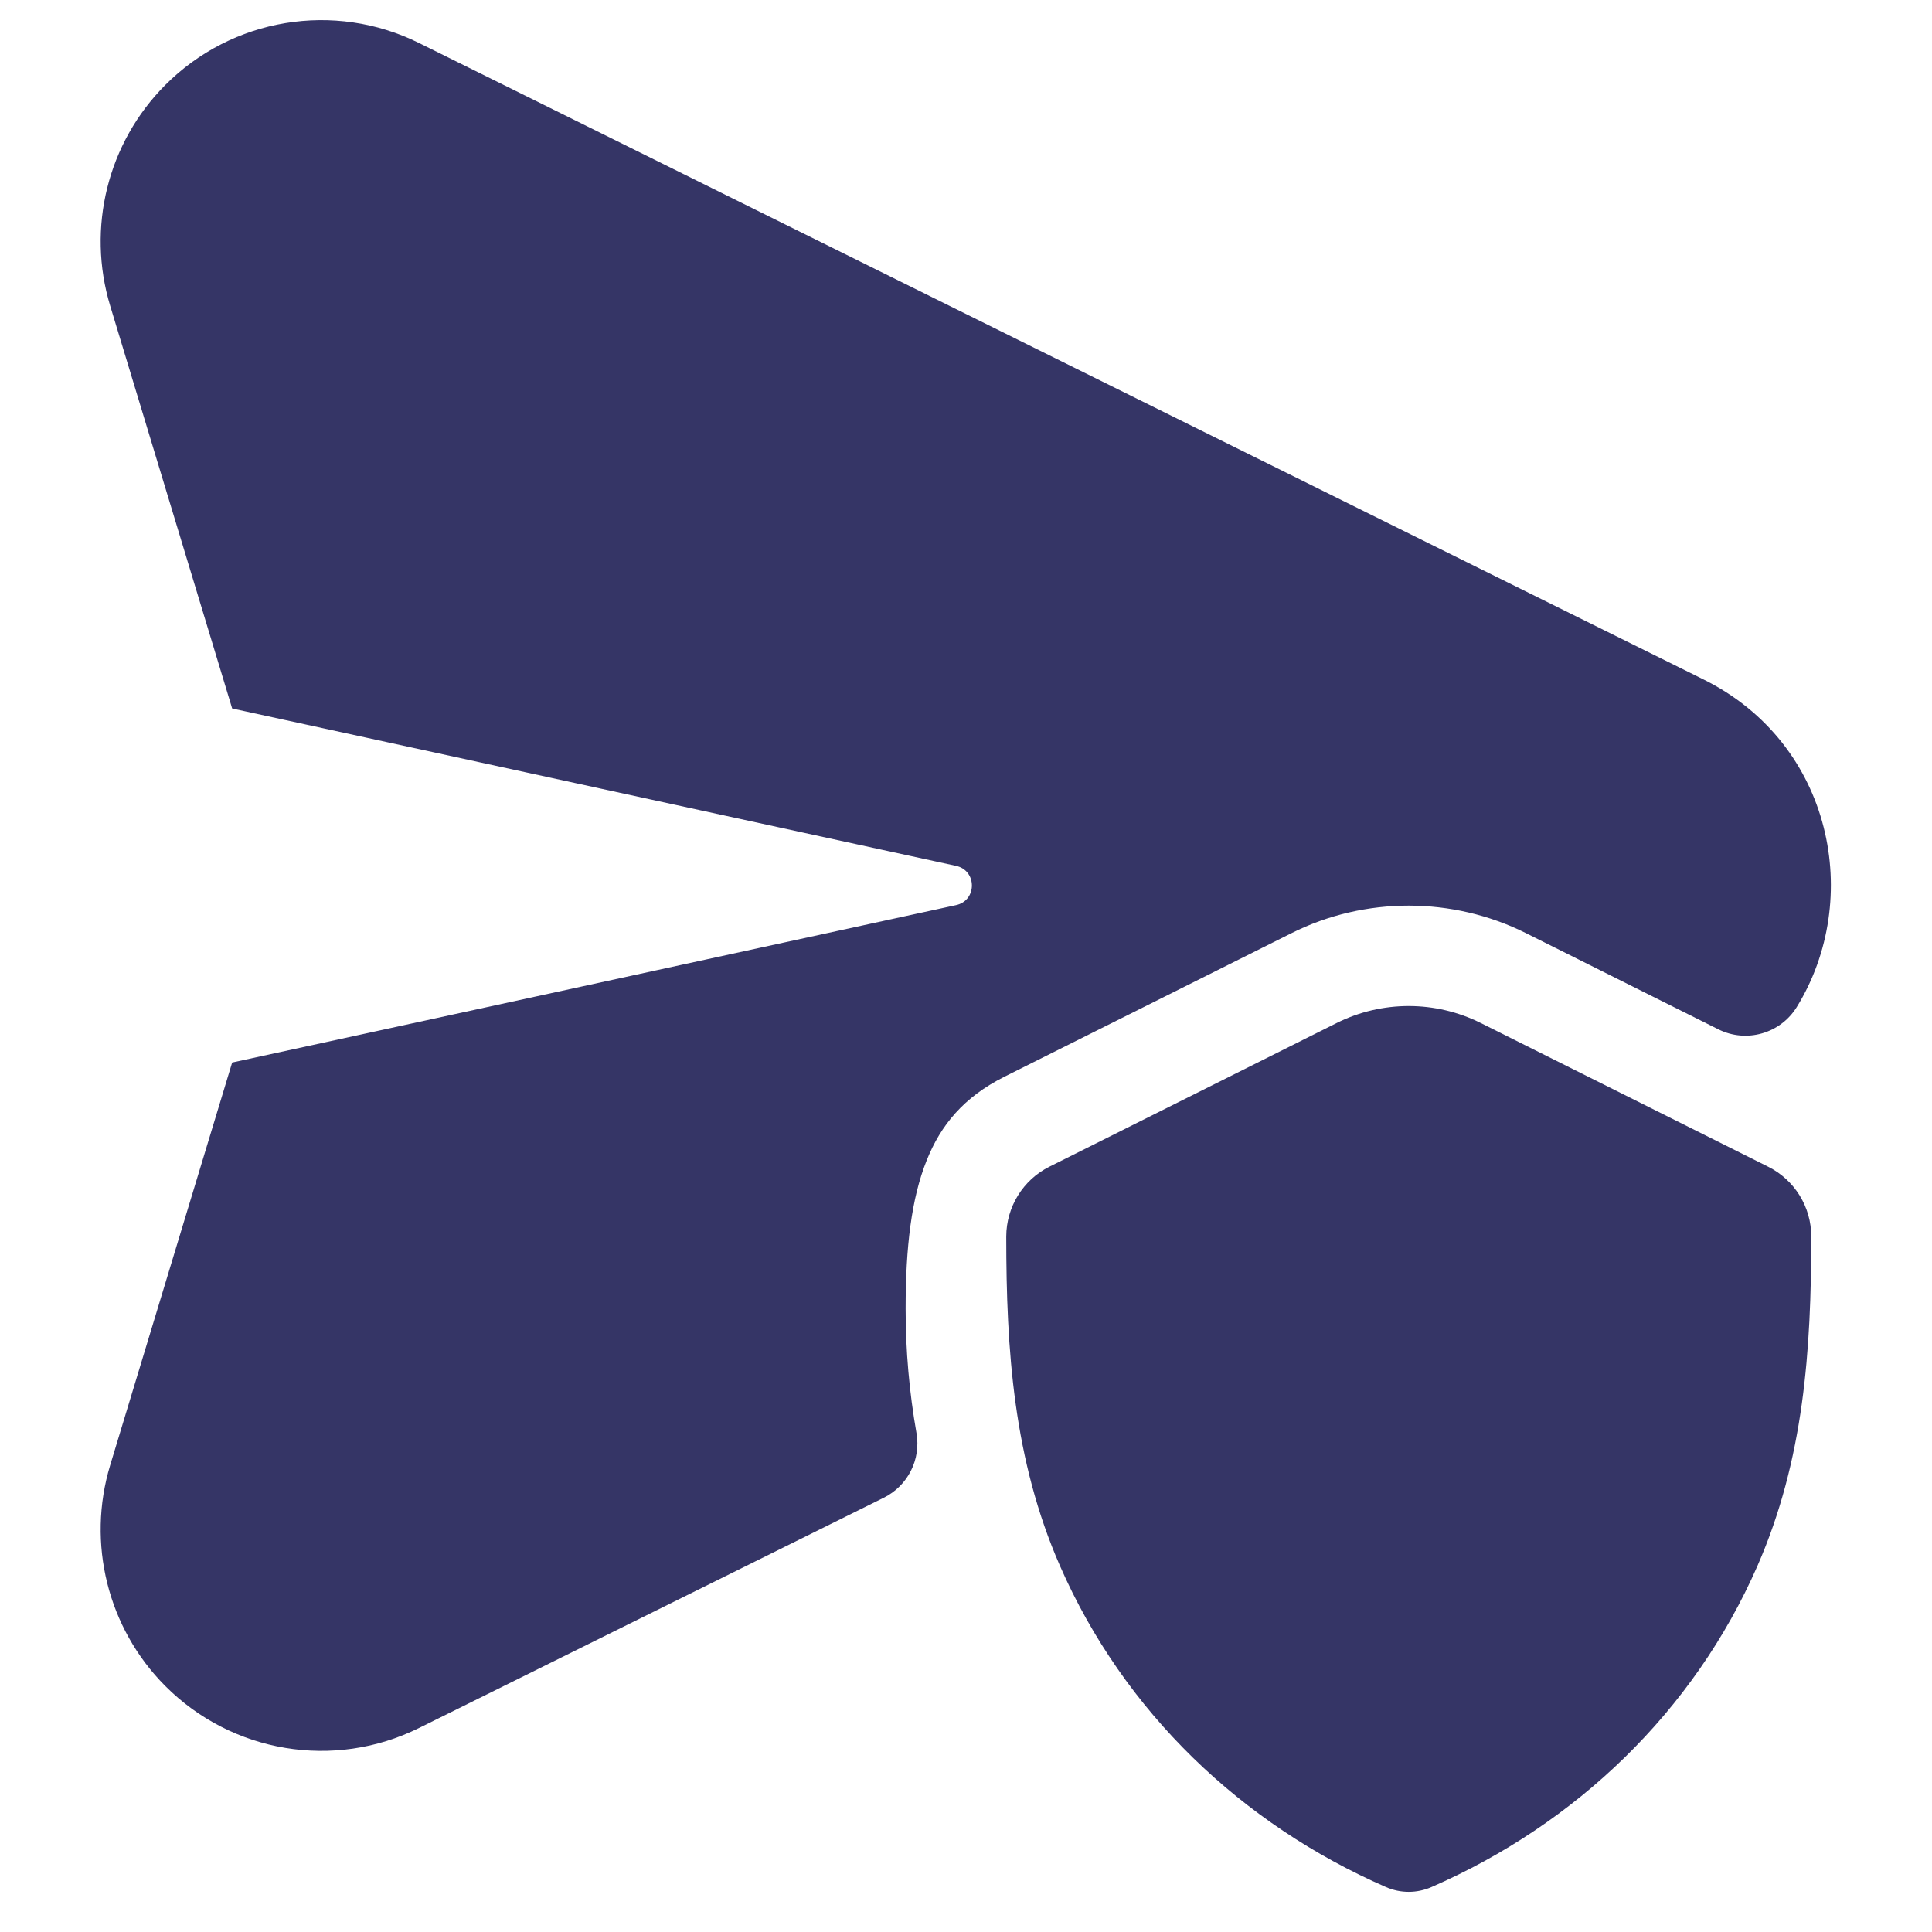 <svg width="24" height="24" viewBox="0 0 24 24" fill="none" xmlns="http://www.w3.org/2000/svg">
<path d="M5.205 0.534C4.151 0.012 2.882 0.223 2.052 1.057C1.337 1.775 1.075 2.83 1.369 3.8L2.884 8.801L11.876 10.756C12.139 10.813 12.139 11.187 11.876 11.244L2.884 13.199L1.369 18.2C1.075 19.17 1.337 20.225 2.052 20.943C2.882 21.777 4.151 21.988 5.205 21.466L10.979 18.605C11.277 18.457 11.442 18.131 11.385 17.803C11.296 17.297 11.25 16.78 11.25 16.258C11.25 15.492 11.322 14.887 11.511 14.416C11.687 13.974 11.973 13.629 12.476 13.376L16.046 11.591C16.955 11.136 18.044 11.137 18.954 11.591L21.347 12.787C21.694 12.96 22.116 12.84 22.32 12.51C23.143 11.176 22.773 9.238 21.159 8.439L5.205 0.534Z" fill="#353566"/>
<path d="M18.394 12.708C17.831 12.427 17.168 12.427 16.605 12.708L13.036 14.493C12.708 14.657 12.501 14.993 12.5 15.36C12.5 16.774 12.59 18.131 13.167 19.451C13.961 21.265 15.425 22.66 17.217 23.442C17.397 23.521 17.602 23.521 17.782 23.442C19.574 22.66 21.039 21.263 21.833 19.449C22.409 18.13 22.5 16.774 22.5 15.361C22.501 14.993 22.293 14.657 21.964 14.493L18.394 12.708Z" fill="#353566"/>
</svg>

